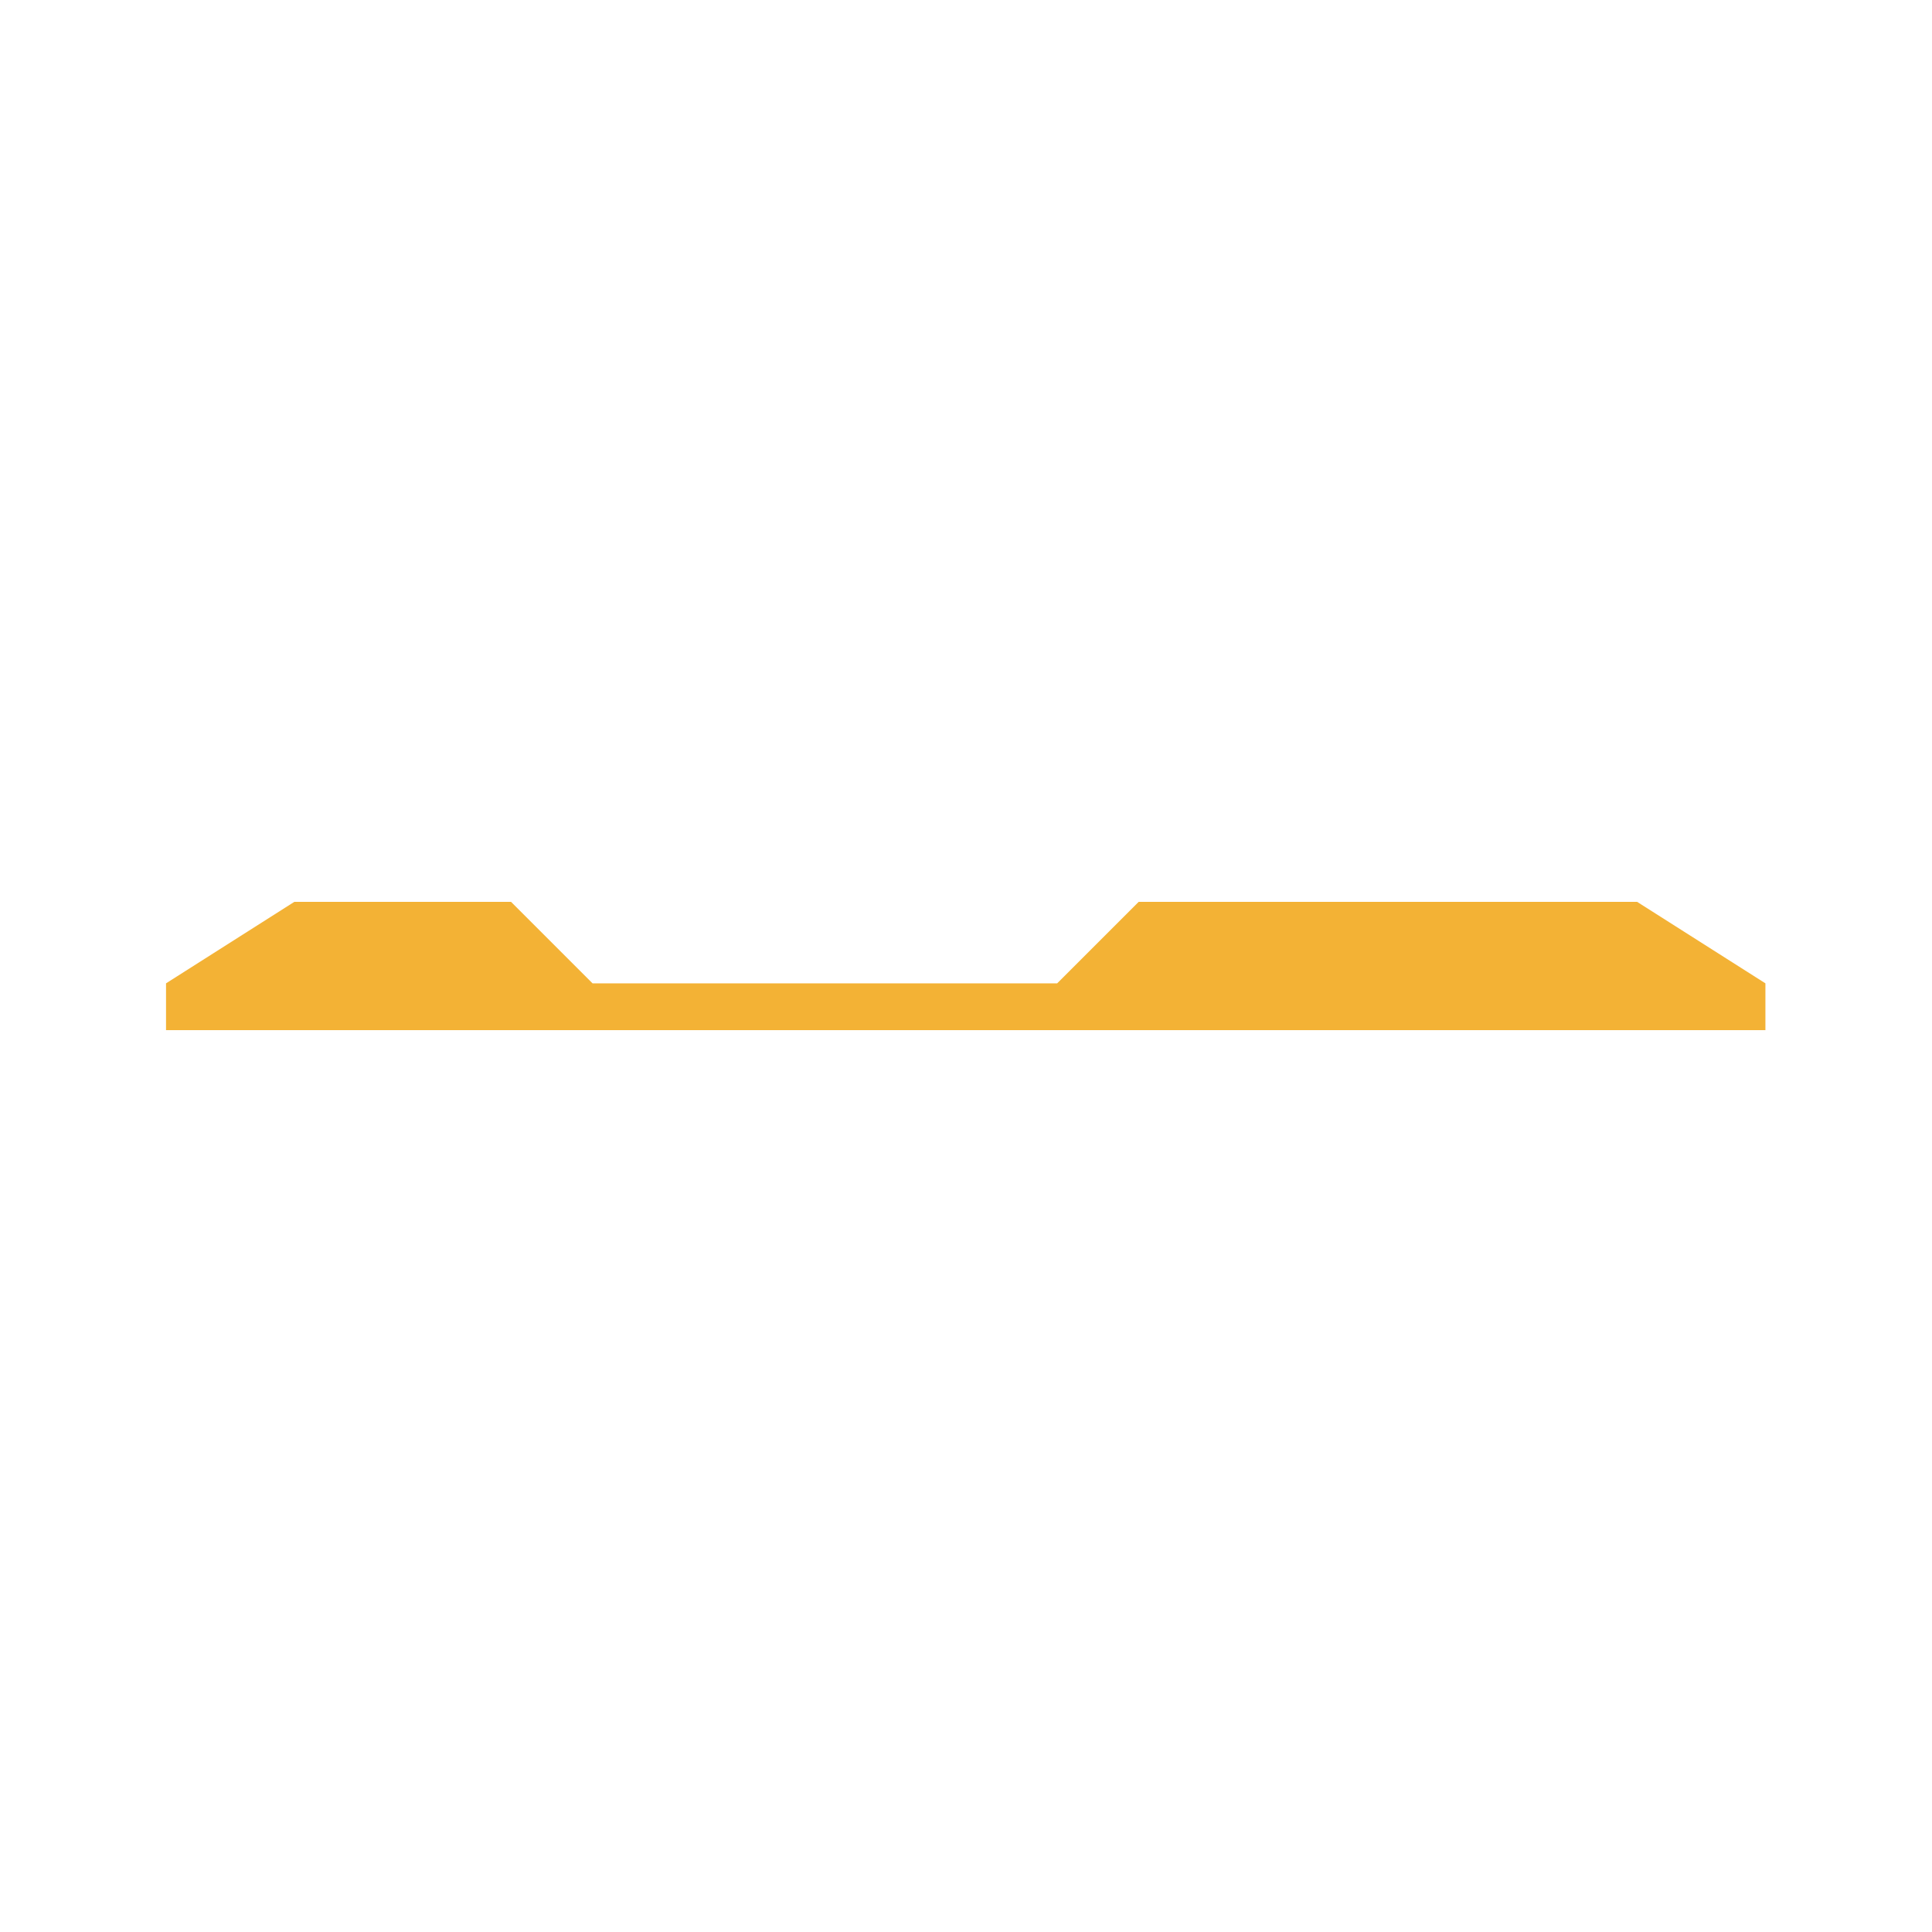 <svg width="2048" height="2048" viewBox="0 0 2048 2048" fill="none" xmlns="http://www.w3.org/2000/svg">
<path d="M541.73 956H312L176 1042.38V1092H1871.41V1042.38L1735.41 956H1207.03L1120.65 1042.38H628.108L541.73 956Z" fill="#F3B235"/>
</svg>
